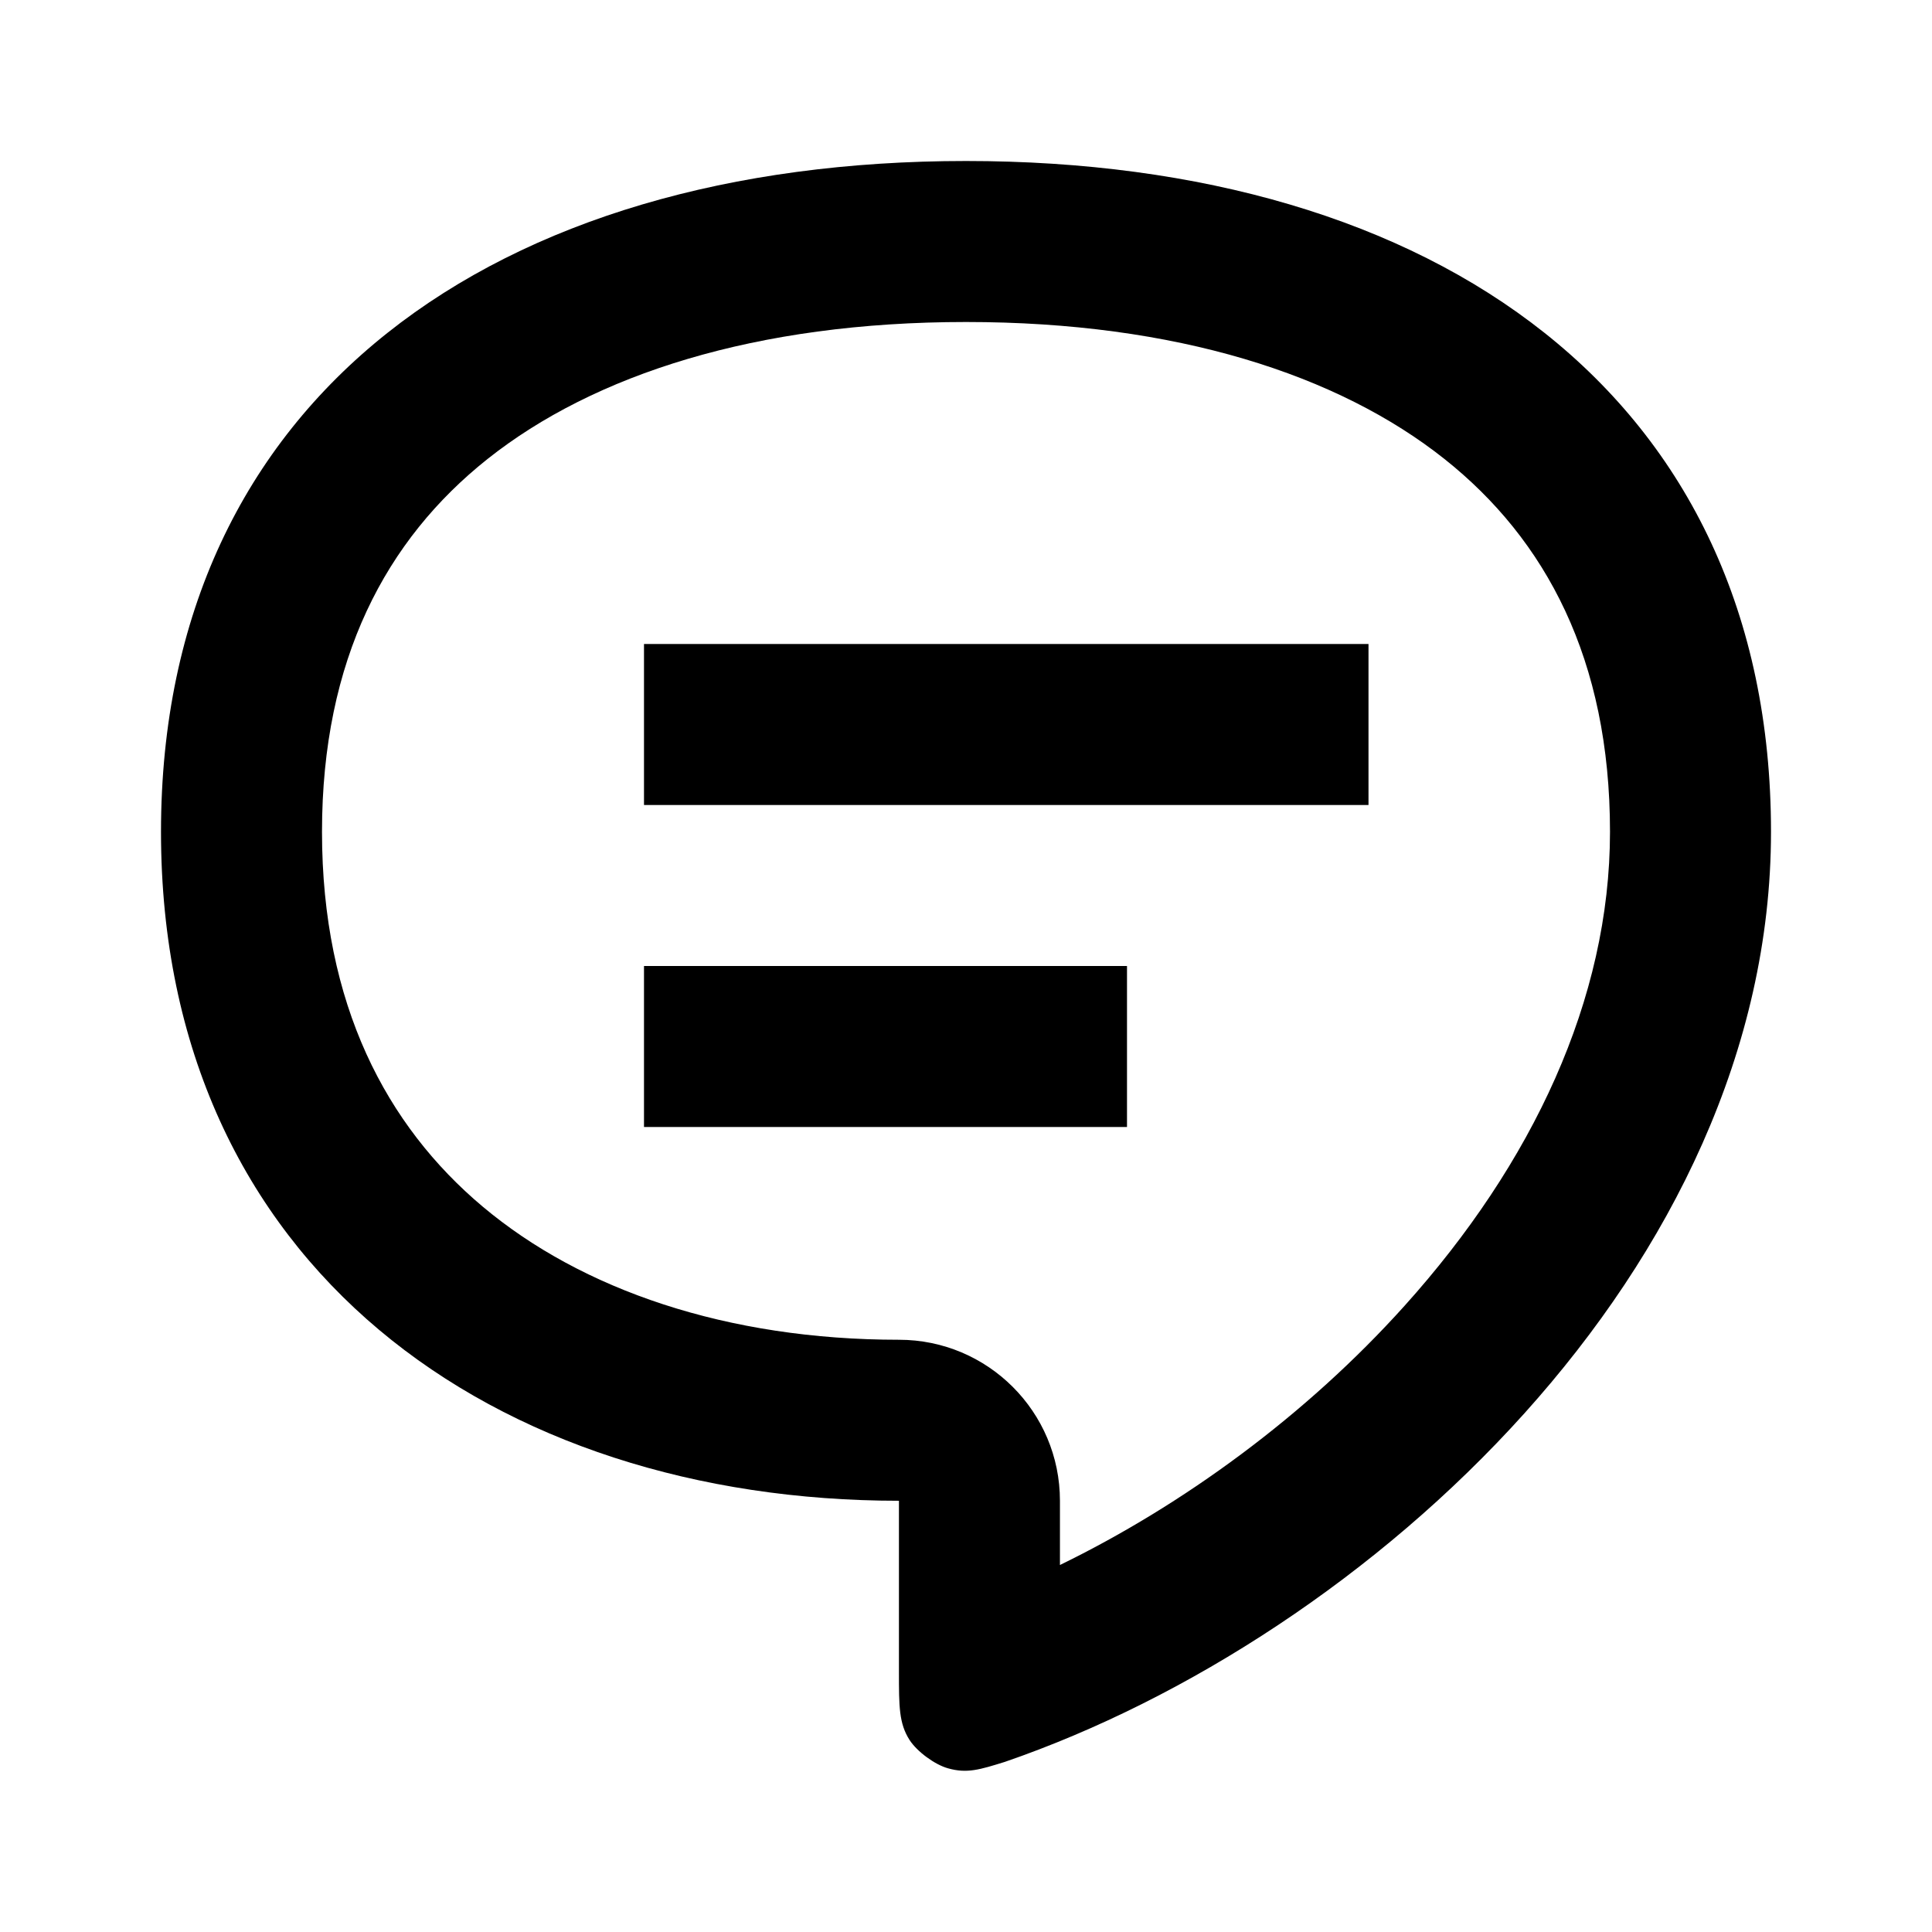 <svg xmlns="http://www.w3.org/2000/svg" width="24" height="24" viewBox="0 0 24 24" fill="none"><rect width="24" height="24" fill="none"/>
<path d="M17 8V10H8V8H17Z" fill="black"/>
<path d="M14 12V14H8V12H14Z" fill="black"/>
<path fill-rule="evenodd" clip-rule="evenodd" d="M11.167 20.775C11.167 21.198 11.167 21.409 11.299 21.615C11.392 21.759 11.613 21.922 11.778 21.967C12.014 22.033 12.169 21.984 12.482 21.887C17 20.333 22 15.75 22 10.333C22 4.917 17.833 2 12 2C6.167 2 2 4.917 2 10.333C2 15.75 6.167 18.643 11.167 18.643V20.775ZM13.167 18.643C13.167 17.538 12.271 16.643 11.167 16.643C9.034 16.643 7.229 16.025 5.995 14.988C4.803 13.986 4 12.481 4 10.333C4 8.192 4.796 6.703 6.056 5.702C7.374 4.655 9.39 4 12 4C14.61 4 16.626 4.655 17.944 5.702C19.204 6.703 20 8.192 20 10.333C20 12.411 19.037 14.455 17.448 16.221C16.22 17.587 14.691 18.699 13.167 19.441V18.643Z" fill="black"/>
</svg>
